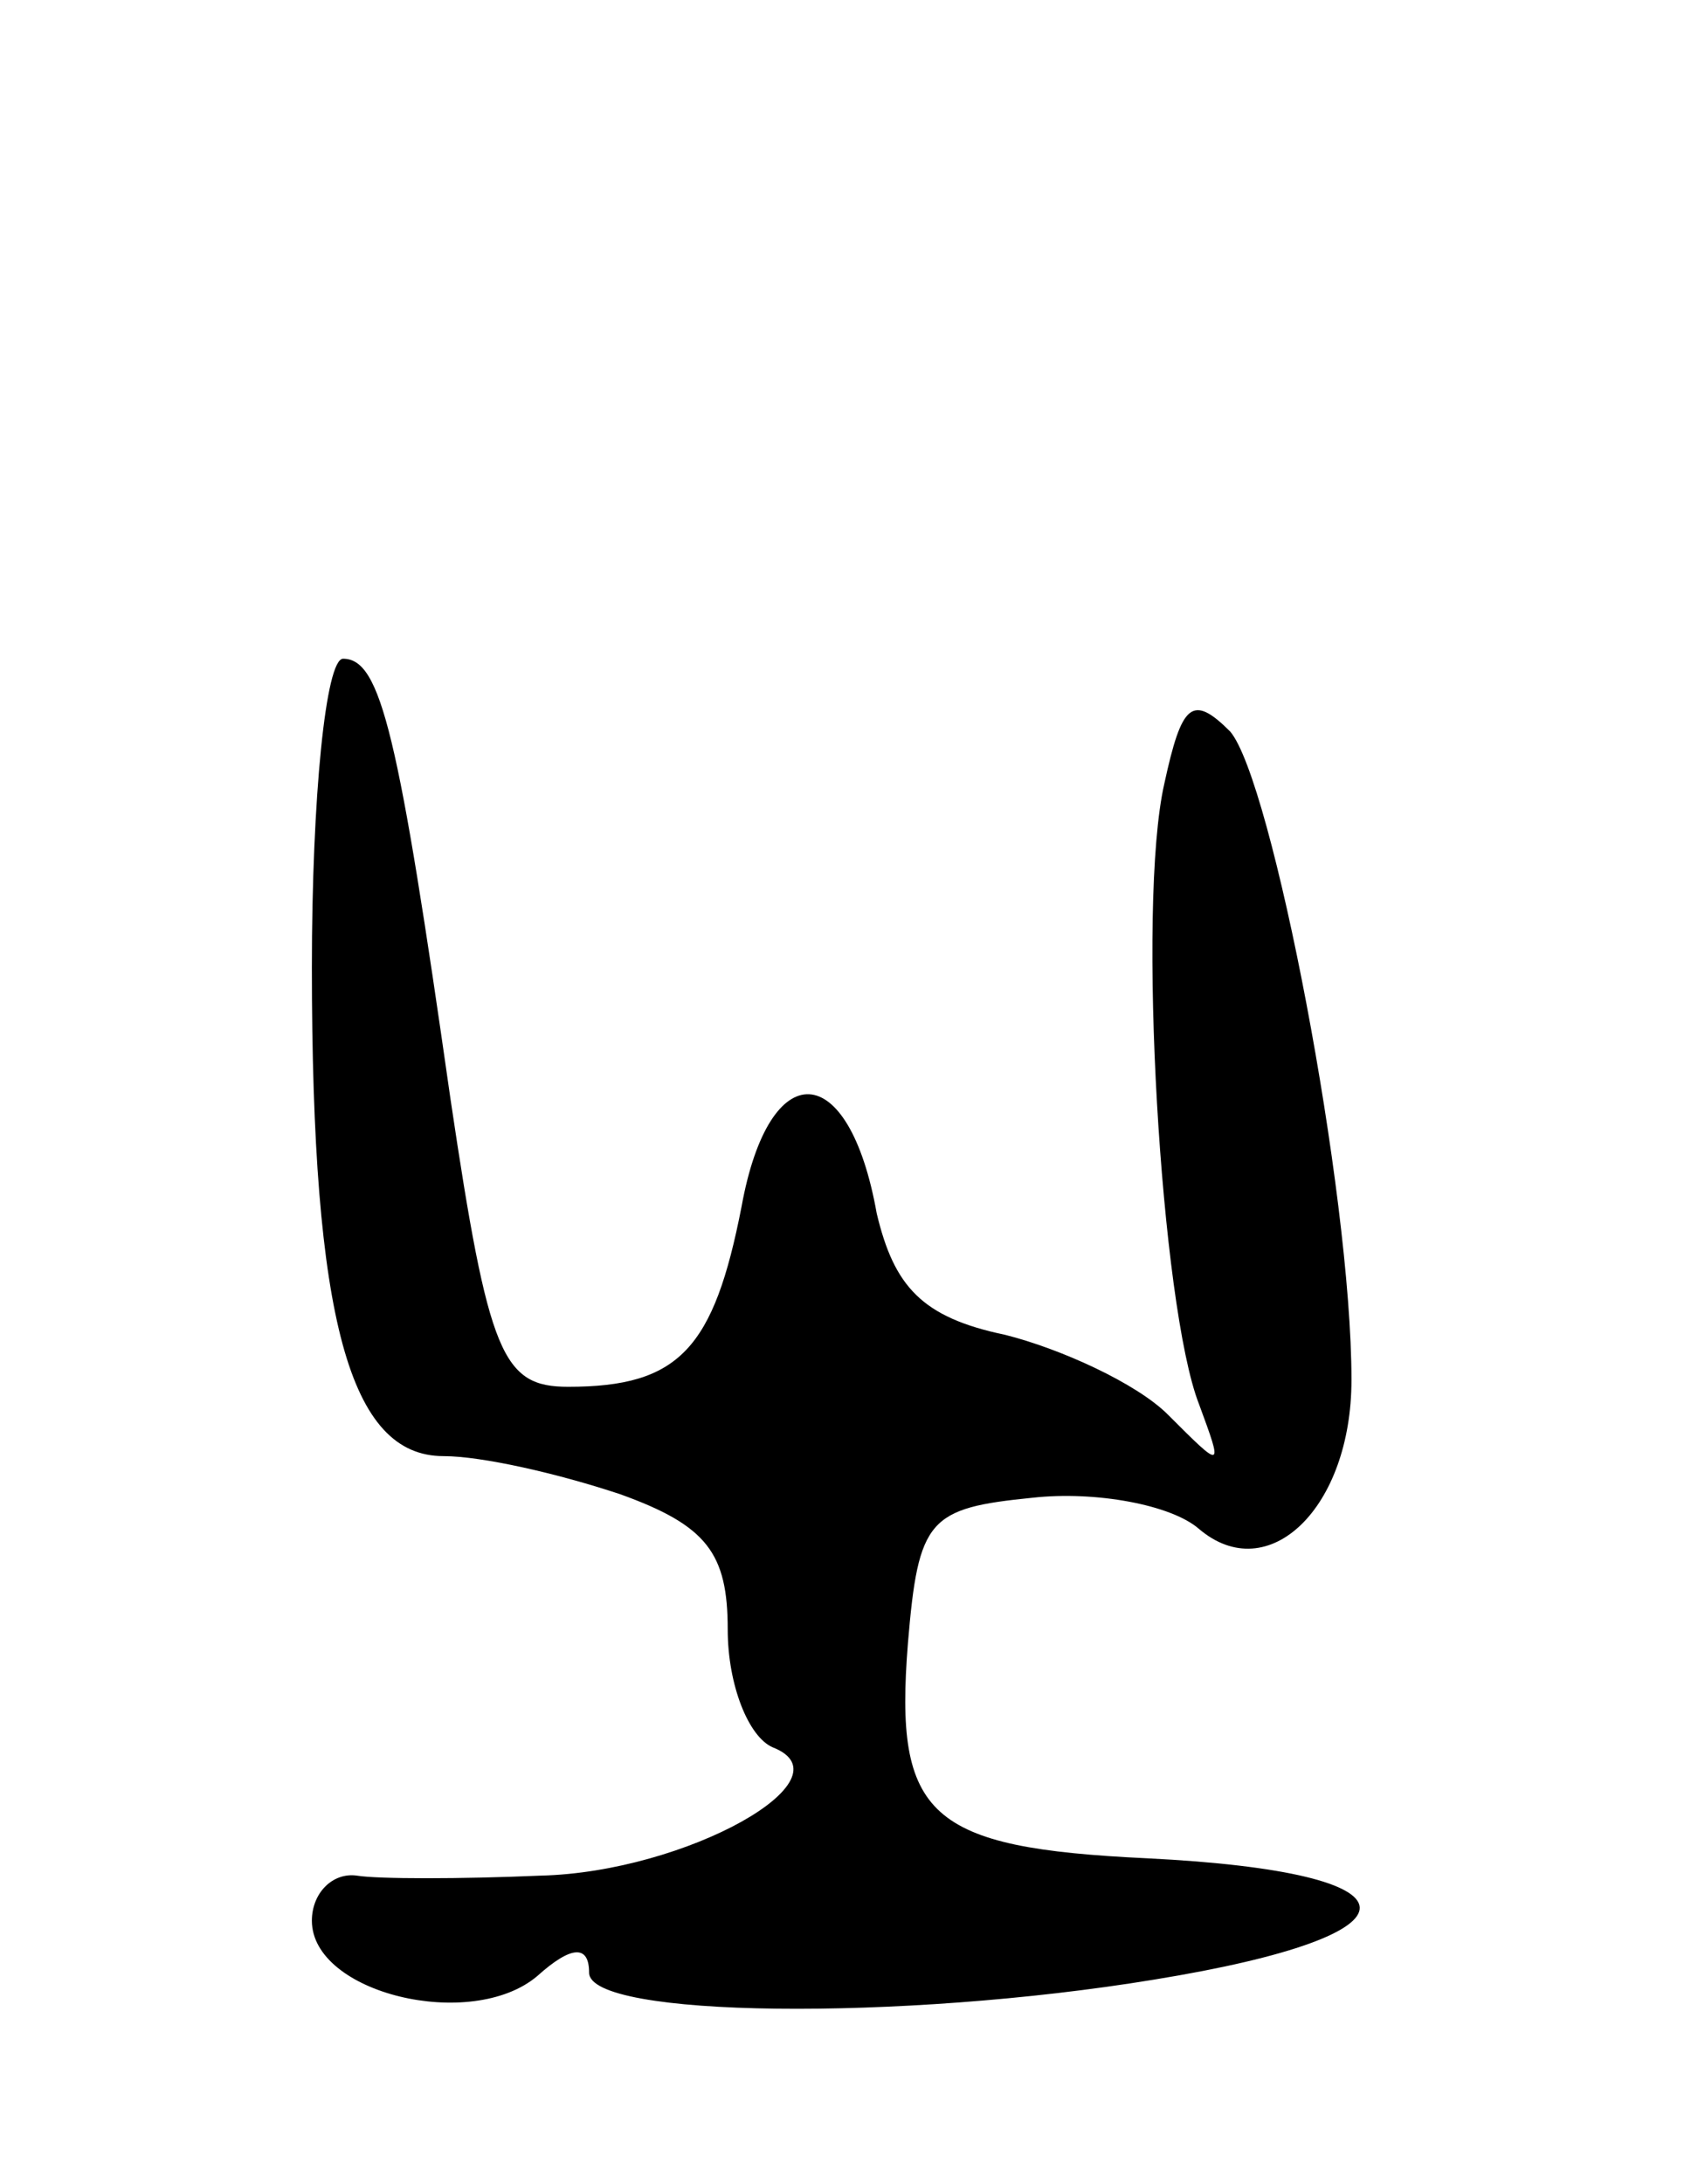 <svg version="1.0" xmlns="http://www.w3.org/2000/svg"
 width="49pt" height="63pt" viewBox="0 0 49 63"
 preserveAspectRatio="xMidYMid meet">
<g transform="translate(0,63) scale(0.1,-0.1)"
fill="#000000" stroke="none">
<path d="M90 351 c0 -102 11 -141 38 -141 11 0 33 -5 51 -11 25 -9 31 -17 31
-39 0 -16 6 -31 13 -34 23 -9 -25 -36 -67 -37 -23 -1 -47 -1 -53 0 -7 1 -13
-5 -13 -13 0 -21 46 -32 65 -16 10 9 15 9 15 1 0 -13 90 -14 163 -2 80 13 79
31 -2 35 -63 3 -73 12 -69 62 3 36 6 39 36 42 18 2 40 -2 48 -9 20 -17 44 6
44 43 0 54 -23 173 -35 187 -11 11 -14 8 -19 -15 -8 -35 -1 -151 10 -179 7
-19 7 -19 -9 -3 -9 9 -31 19 -47 23 -24 5 -32 14 -37 35 -8 45 -31 46 -39 2
-8 -41 -18 -52 -50 -52 -19 0 -23 9 -34 83 -15 105 -20 127 -31 127 -5 0 -9
-40 -9 -89z"/>
</g>
</svg>
